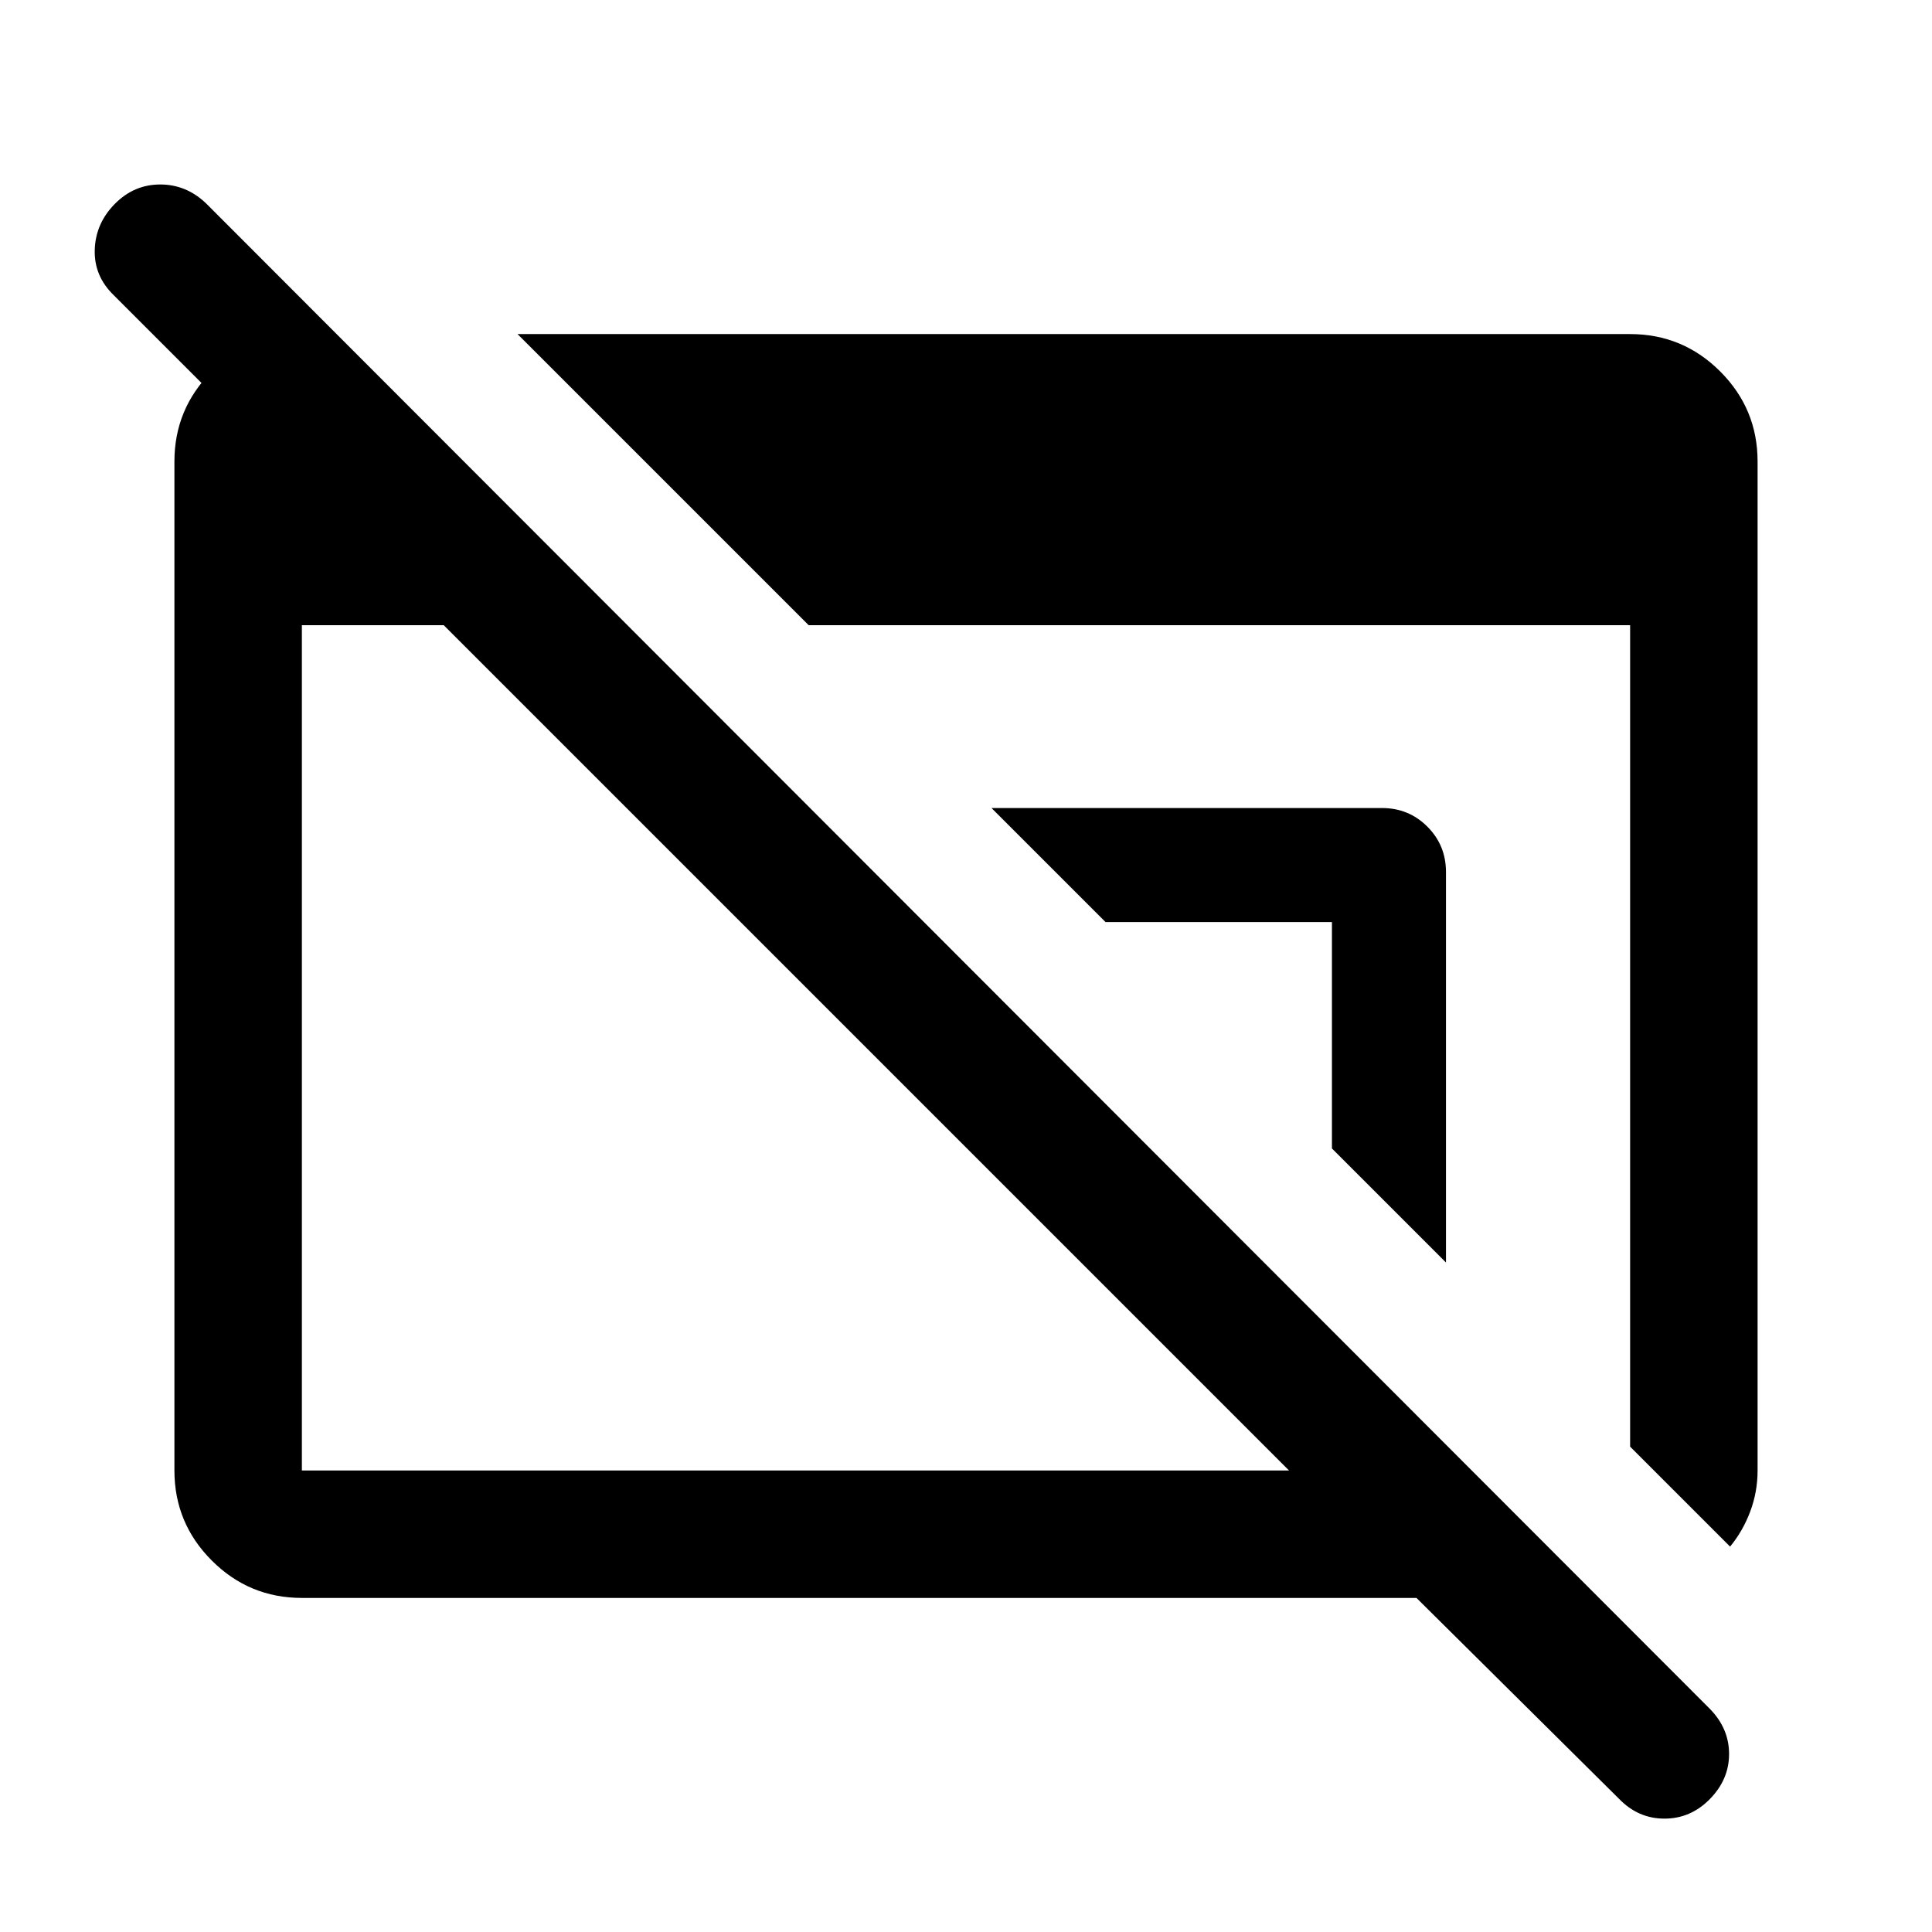 <svg xmlns="http://www.w3.org/2000/svg" height="40" viewBox="0 96 960 960" width="40"><path d="M150 890q-26.188 0-44.761-18.573-18.572-18.573-18.572-44.76V325.333q0-26.187 18.572-44.76Q123.812 262 150 262h16.5v90.666l-110-110q-9.834-9.544-9.417-22.605.417-13.062 9.952-22.728 9.535-9.667 22.572-9.667 13.037 0 22.893 9.5l747.167 748.001q9.5 9.735 9.5 22.382 0 12.647-9.535 22.382-9.535 9.736-22.583 9.736-13.049 0-22.549-9.834L703.834 890H150Zm0-63.333h490.501L220.5 406.666H150v420.001ZM859.667 864.5 810 814.834V406.666H401.832L257.166 262H810q26.188 0 44.761 18.573 18.572 18.573 18.572 44.76v501.389q0 10.612-3.666 20.362-3.667 9.75-10 17.416ZM718.5 723.334l-56.667-56.667v-112.5h-112.5L492.666 497.5h194.001q13.333 0 22.583 9.25 9.25 9.25 9.25 22.583v194.001Z"/></svg>
